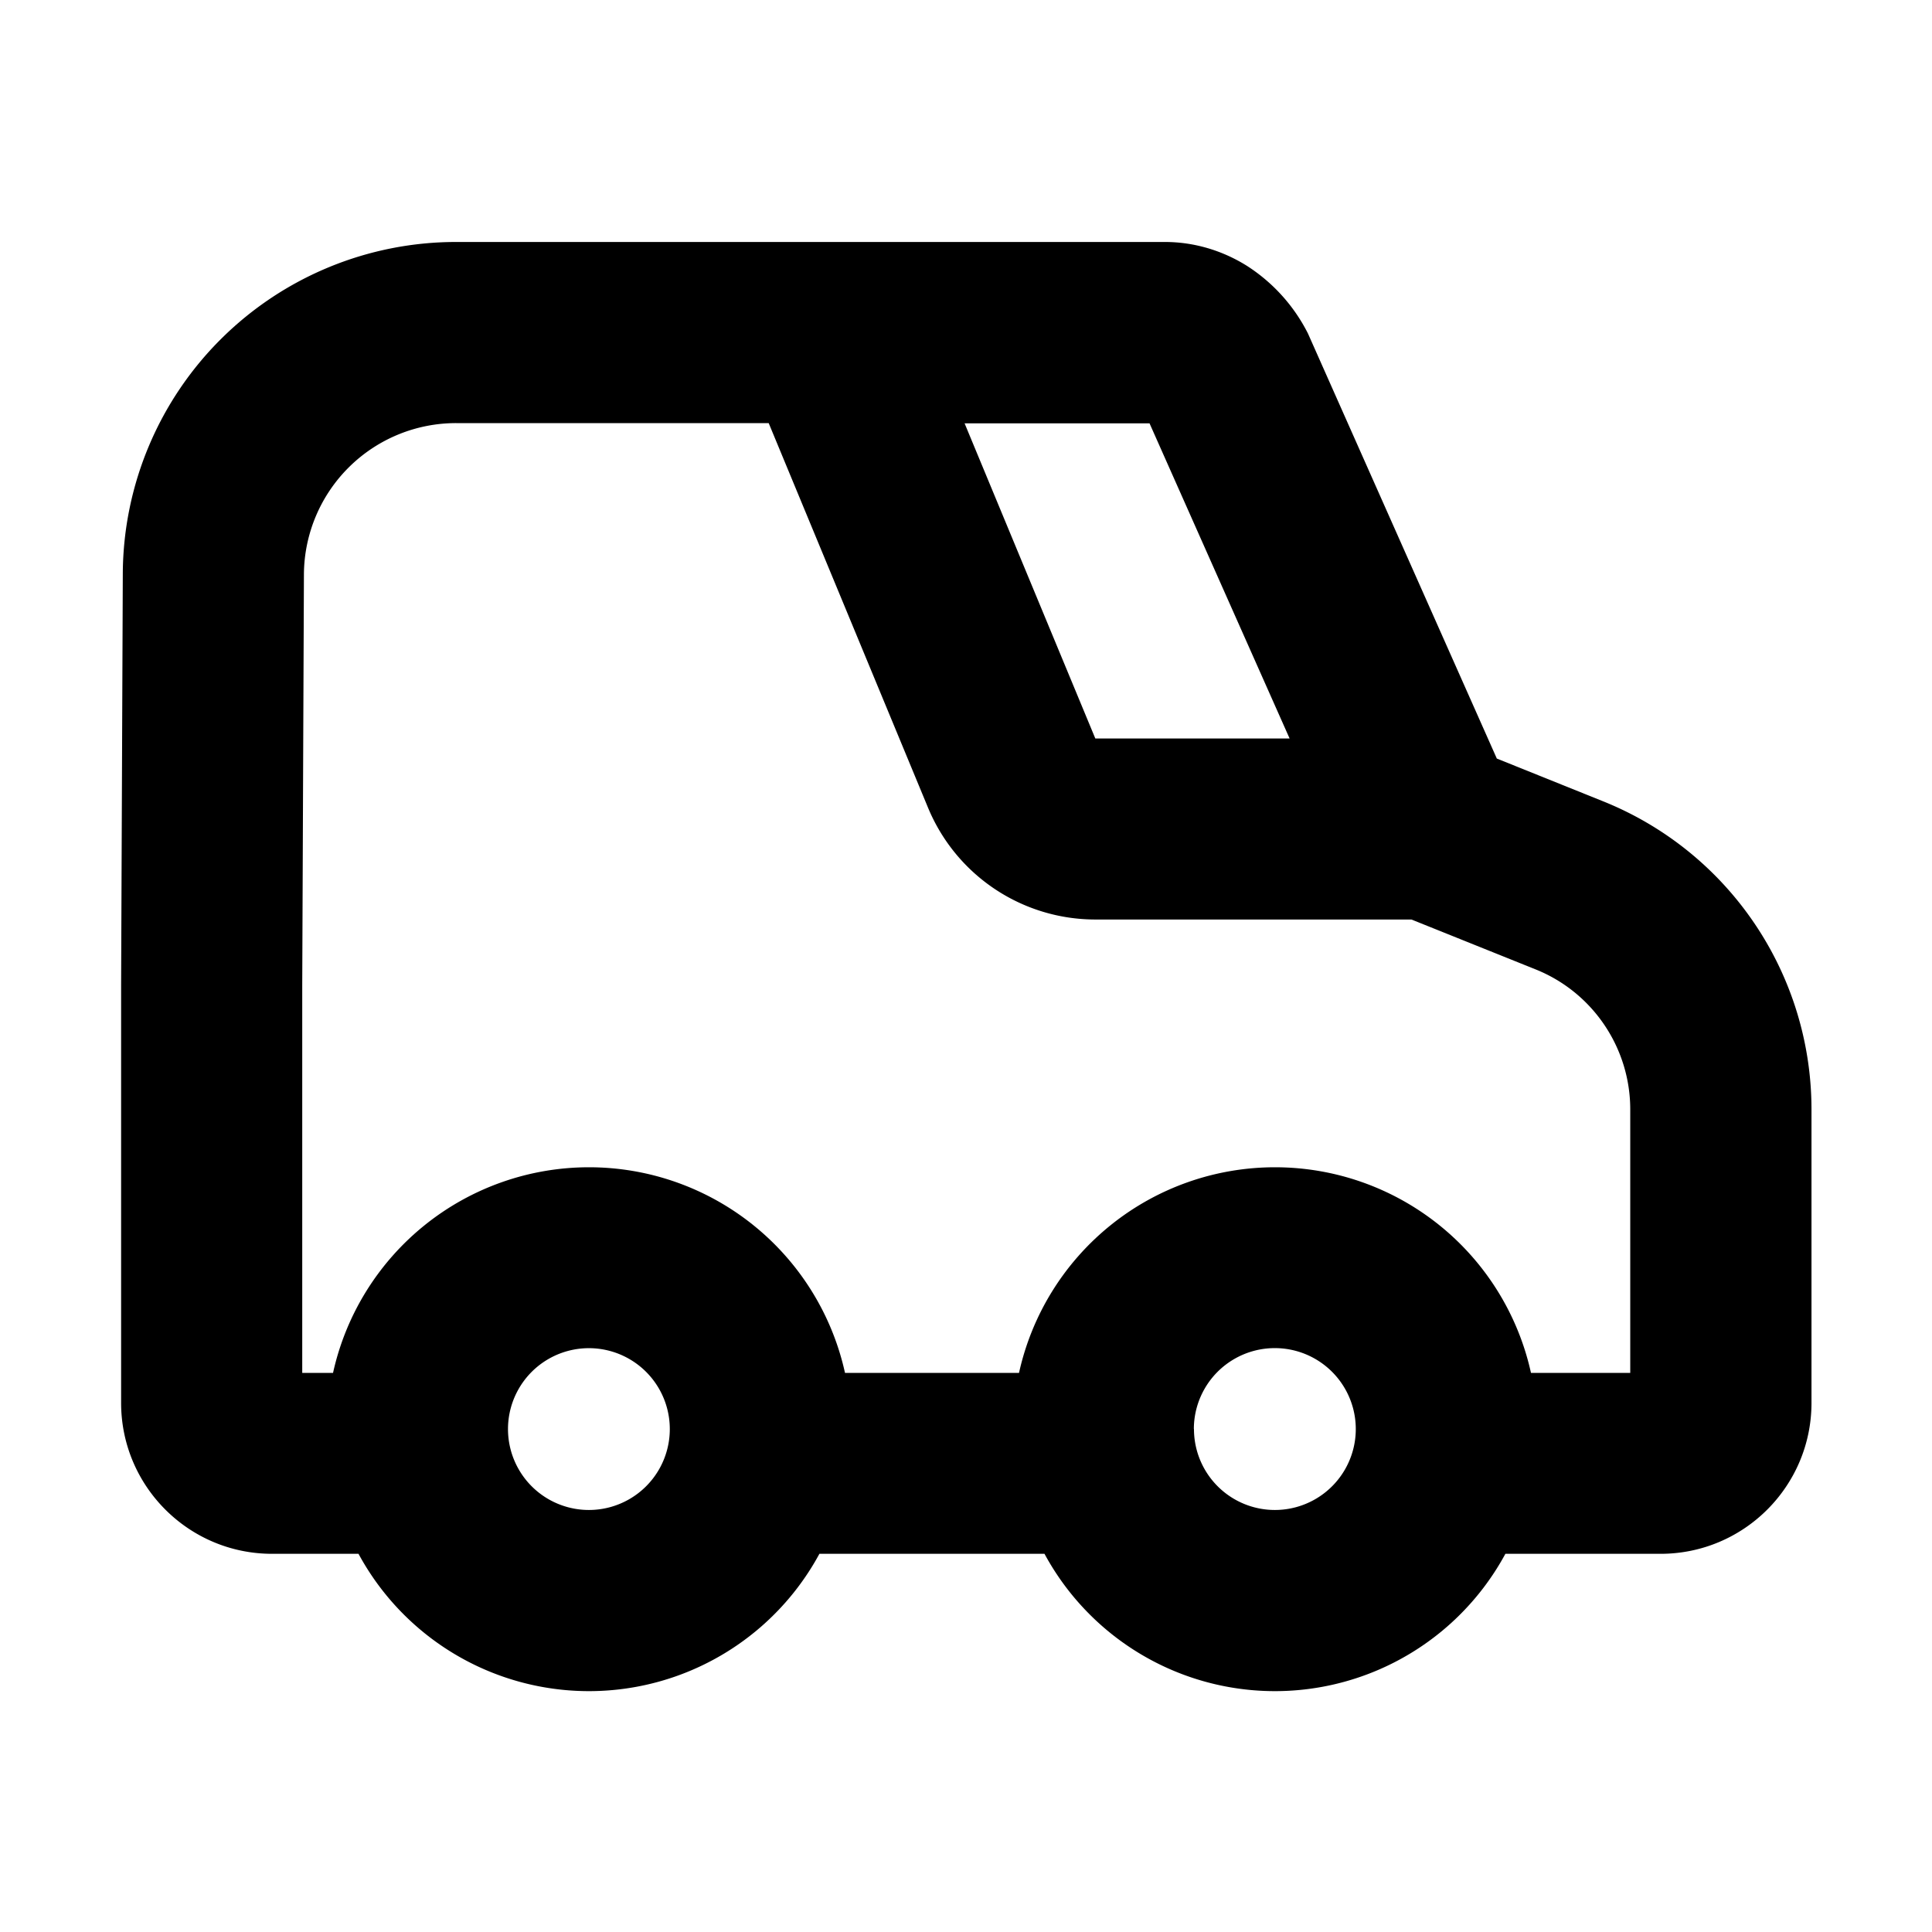 <svg xmlns="http://www.w3.org/2000/svg" width="16" height="16" viewBox="0 0 16 16"><path fill-rule="evenodd" d="M1.017 4.743a2.76 2.76 0 0 1 2.761-2.739h5.87c.244 0 .477.072.676.196a1.431 1.431 0 0 1 .508.562l1.564 3.52.88.354a2.75 2.75 0 0 1 1.726 2.552v2.43c0 .69-.56 1.25-1.25 1.25h-1.285a2.17 2.17 0 0 1-3.817 0H6.786a2.17 2.17 0 0 1-3.817 0h-.716c-.69 0-1.25-.56-1.25-1.25V8.152l.014-3.408m7.422 6.626a2.171 2.171 0 0 1 4.24 0h.822V9.188c0-.51-.31-.97-.784-1.16l-1.028-.413H9.072a1.5 1.5 0 0 1-1.386-.925l-1.32-3.186H3.777a1.26 1.26 0 0 0-1.26 1.246l-.014 3.405v3.215h.255a2.171 2.171 0 0 1 4.24 0h1.44m-.45-7.865 1.083 2.611h1.609l-1.16-2.61H7.989Zm-3.111 7.66a.67.67 0 1 0 0 1.34.67.67 0 0 0 0-1.34m5.01.67a.67.67 0 1 1 1.341 0 .67.67 0 0 1-1.34 0"/></svg>